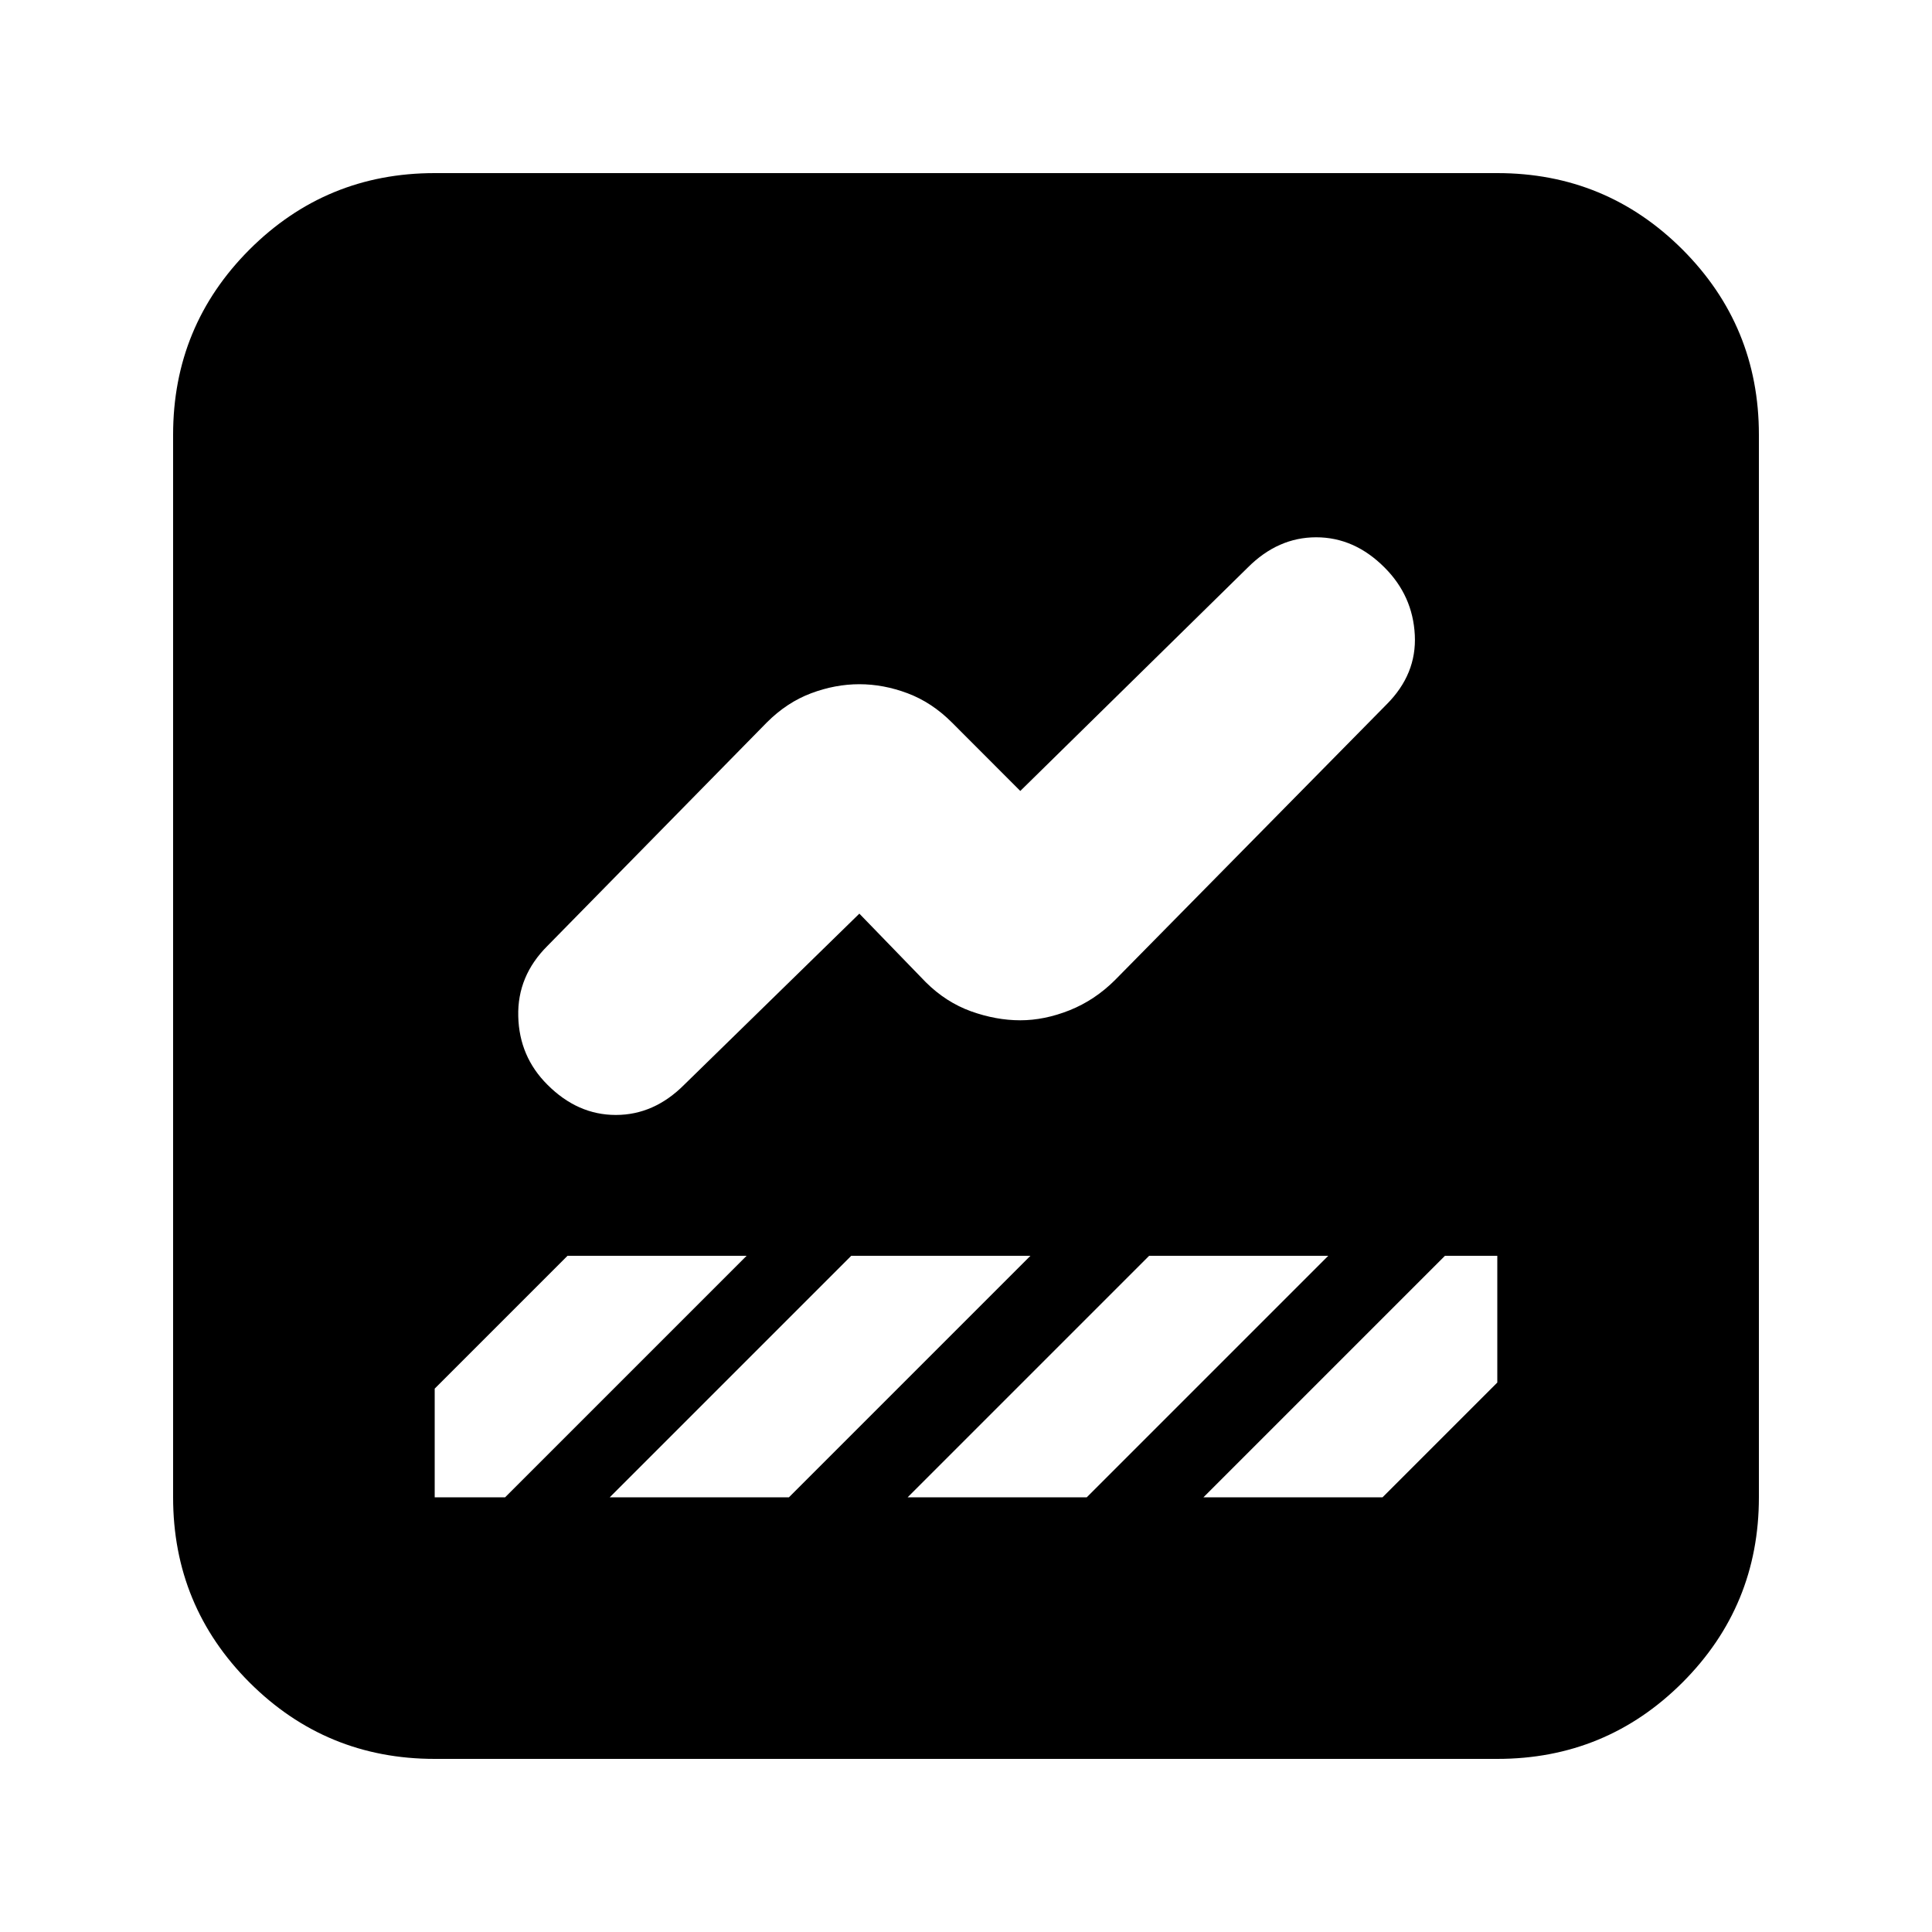 <svg xmlns="http://www.w3.org/2000/svg" height="20" width="20"><path d="M4.5 18.208q-1.125 0-1.917-.791-.791-.792-.791-1.917v-11q0-1.125.791-1.917.792-.791 1.917-.791h11q1.125 0 1.917.791.791.792.791 1.917v11q0 1.125-.791 1.917-.792.791-1.917.791Zm7.958-2.708h1.854l1.188-1.188V13h-.542Zm-6.791-4.271q.312.313.708.313.396 0 .708-.313l1.813-1.771.687.709q.209.208.469.302.26.093.51.093t.511-.104q.26-.104.469-.312l2.812-2.854q.313-.313.292-.719-.021-.406-.313-.698-.312-.313-.708-.313-.396 0-.708.313l-2.355 2.313-.708-.709q-.208-.208-.458-.302t-.5-.094q-.25 0-.5.094t-.458.302L5.667 9.792q-.313.312-.302.729.01.417.302.708ZM4.5 15.5h.729l2.5-2.5H5.875L4.5 14.375V15.5Zm6.75 0 2.5-2.5h-1.854l-2.5 2.5Zm-3.083 0 2.5-2.5H8.812l-2.5 2.5Z"/></svg>